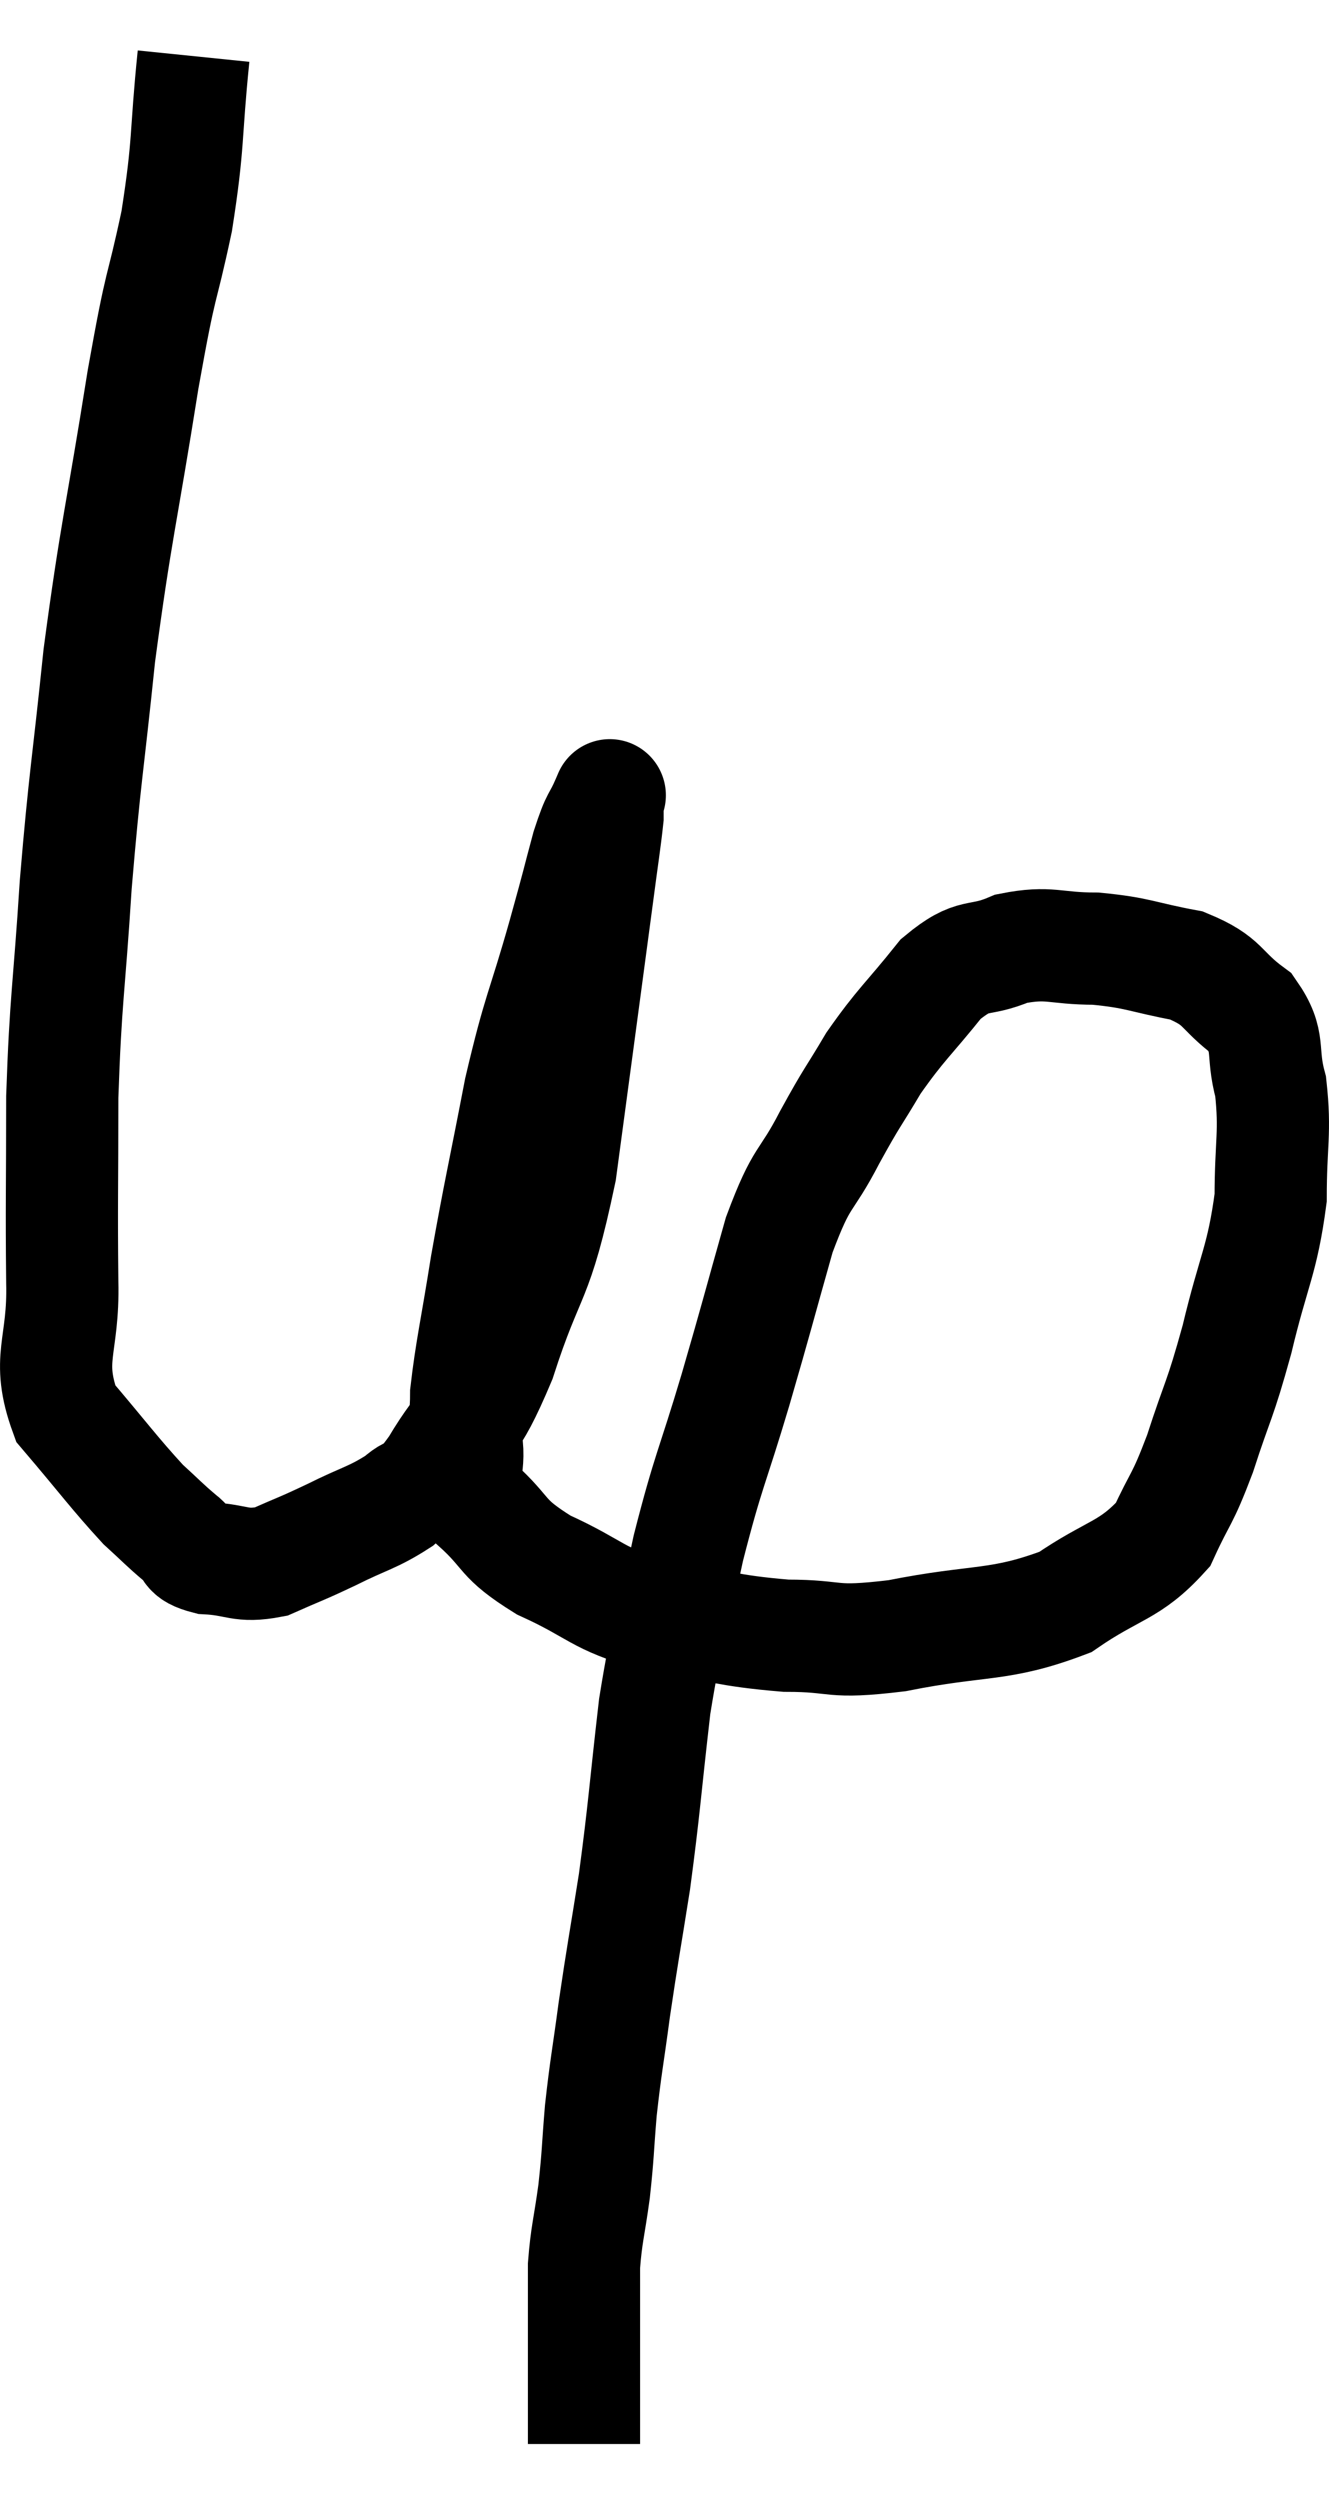 <svg xmlns="http://www.w3.org/2000/svg" viewBox="9.45 3.02 23.69 44.54" width="23.69" height="44.54"><path d="M 12.9 4.02 C 12.75 5.49, 12.825 5.52, 12.6 6.96 C 12.3 8.37, 12.345 7.845, 12 9.78 C 11.61 12.24, 11.52 12.45, 11.22 14.7 C 11.01 16.74, 10.965 16.815, 10.8 18.78 C 10.68 20.67, 10.62 20.79, 10.56 22.56 C 10.56 24.21, 10.545 24.45, 10.56 25.86 C 10.59 27.03, 10.26 27.21, 10.62 28.2 C 11.31 29.01, 11.49 29.265, 12 29.82 C 12.33 30.12, 12.375 30.18, 12.66 30.42 C 12.9 30.6, 12.735 30.675, 13.14 30.78 C 13.71 30.81, 13.725 30.945, 14.28 30.84 C 14.82 30.6, 14.79 30.63, 15.36 30.36 C 15.96 30.06, 16.095 30.06, 16.56 29.76 C 16.89 29.46, 16.77 29.79, 17.22 29.16 C 17.79 28.2, 17.805 28.56, 18.36 27.24 C 18.9 25.56, 19.005 25.95, 19.44 23.88 C 19.77 21.42, 19.89 20.535, 20.1 18.96 C 20.19 18.27, 20.235 18, 20.28 17.58 C 20.28 17.43, 20.28 17.355, 20.28 17.28 C 20.28 17.28, 20.37 17.07, 20.28 17.28 C 20.1 17.7, 20.115 17.52, 19.92 18.12 C 19.71 18.9, 19.8 18.6, 19.5 19.68 C 19.11 21.06, 19.065 20.97, 18.72 22.44 C 18.42 24, 18.36 24.21, 18.12 25.56 C 17.94 26.7, 17.85 27.06, 17.76 27.84 C 17.76 28.26, 17.715 28.185, 17.76 28.68 C 17.85 29.25, 17.595 29.265, 17.94 29.82 C 18.54 30.36, 18.345 30.405, 19.14 30.9 C 20.13 31.35, 20.04 31.485, 21.12 31.8 C 22.29 31.98, 22.38 32.07, 23.46 32.16 C 24.45 32.16, 24.195 32.31, 25.44 32.16 C 26.94 31.86, 27.255 32.01, 28.44 31.56 C 29.31 30.96, 29.58 31.02, 30.18 30.36 C 30.51 29.64, 30.51 29.79, 30.84 28.92 C 31.17 27.9, 31.185 28.02, 31.5 26.88 C 31.8 25.62, 31.95 25.485, 32.1 24.36 C 32.1 23.37, 32.19 23.205, 32.1 22.38 C 31.92 21.72, 32.115 21.6, 31.74 21.06 C 31.17 20.64, 31.29 20.505, 30.6 20.22 C 29.79 20.07, 29.76 19.995, 28.98 19.92 C 28.23 19.92, 28.17 19.785, 27.48 19.92 C 26.85 20.19, 26.835 19.95, 26.22 20.46 C 25.62 21.21, 25.515 21.255, 25.02 21.96 C 24.63 22.62, 24.66 22.515, 24.24 23.28 C 23.79 24.15, 23.76 23.895, 23.34 25.02 C 22.95 26.4, 22.965 26.385, 22.56 27.78 C 22.14 29.19, 22.08 29.19, 21.72 30.6 C 21.42 32.01, 21.36 31.935, 21.12 33.42 C 20.94 34.98, 20.94 35.19, 20.76 36.54 C 20.58 37.68, 20.55 37.8, 20.4 38.82 C 20.28 39.72, 20.25 39.81, 20.16 40.62 C 20.1 41.34, 20.115 41.37, 20.04 42.06 C 19.95 42.72, 19.905 42.81, 19.86 43.38 C 19.86 43.86, 19.86 44.025, 19.86 44.34 C 19.86 44.49, 19.86 44.565, 19.86 44.64 C 19.86 44.64, 19.86 44.64, 19.86 44.64 C 19.86 44.64, 19.86 44.64, 19.86 44.64 C 19.86 44.64, 19.86 44.64, 19.86 44.64 C 19.86 44.64, 19.86 44.52, 19.86 44.64 C 19.86 44.88, 19.86 44.715, 19.86 45.12 C 19.86 45.69, 19.86 45.9, 19.86 46.26 C 19.86 46.41, 19.86 46.485, 19.86 46.56 C 19.86 46.56, 19.86 46.56, 19.86 46.56 C 19.86 46.56, 19.86 46.56, 19.86 46.56 L 19.86 46.56" fill="none" stroke="black" stroke-width="2"></path></svg>